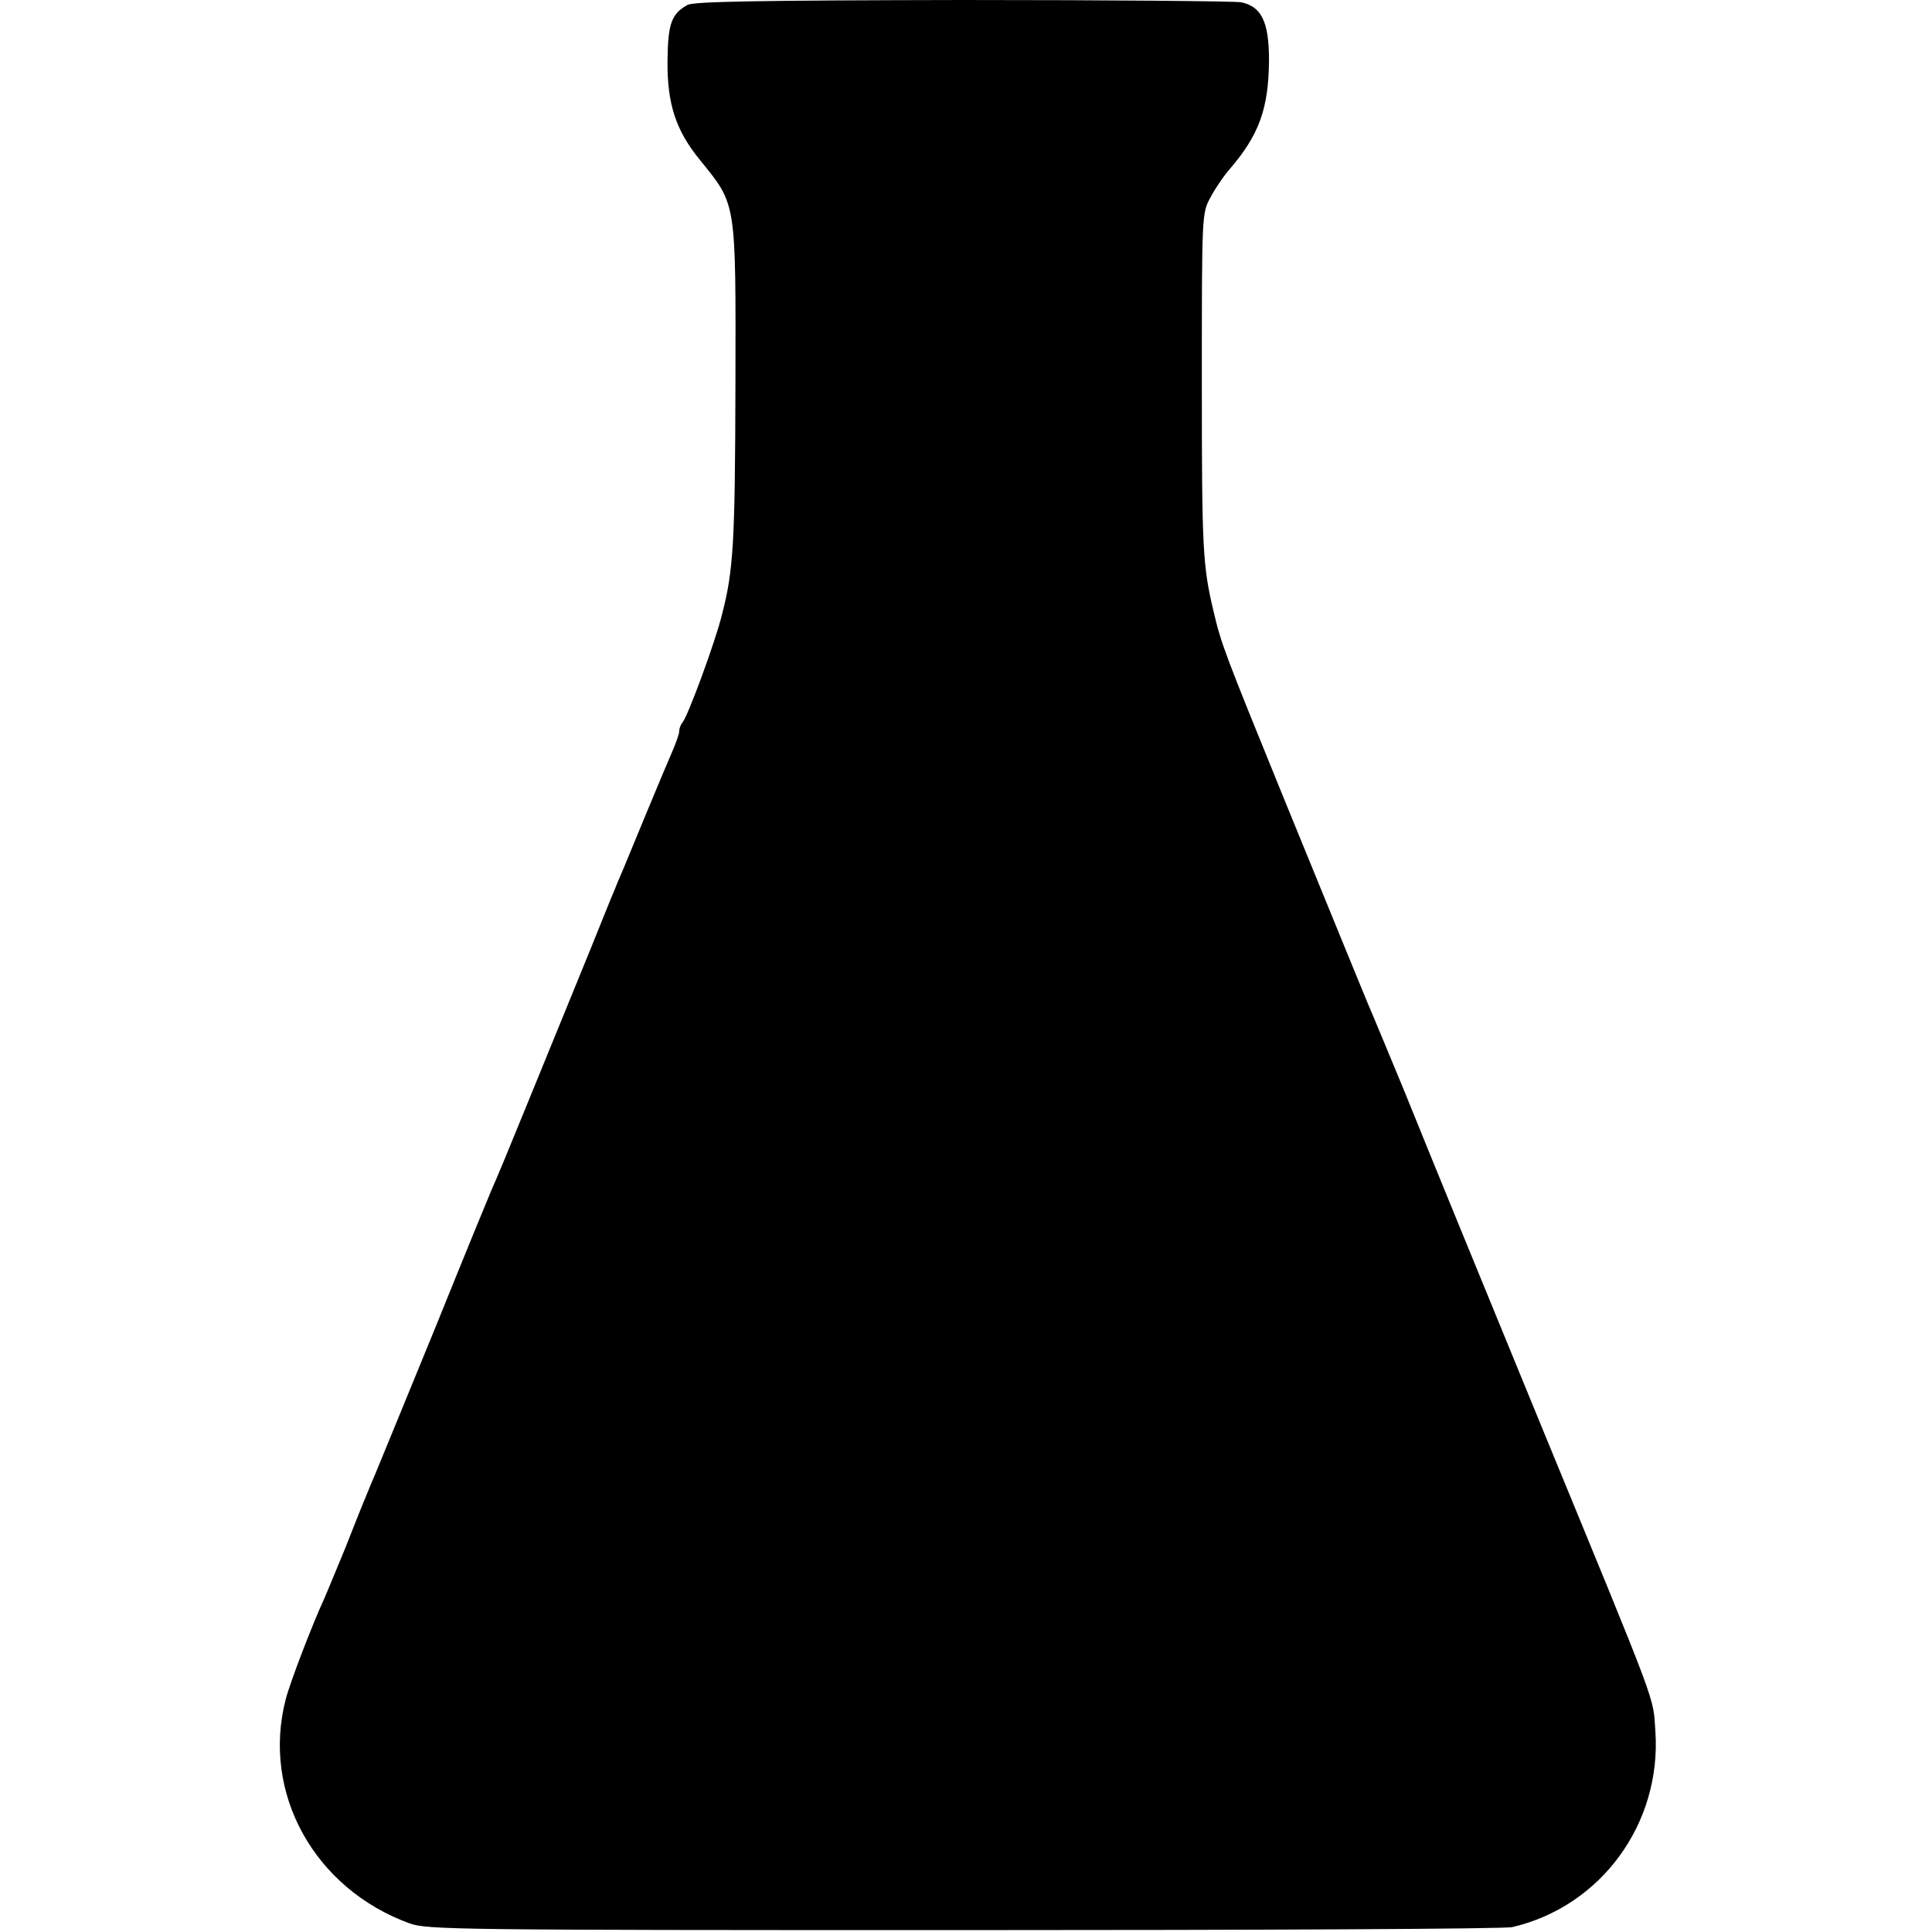 <?xml version="1.0" standalone="no"?>
<!DOCTYPE svg PUBLIC "-//W3C//DTD SVG 20010904//EN"
 "http://www.w3.org/TR/2001/REC-SVG-20010904/DTD/svg10.dtd">
<svg version="1.0" xmlns="http://www.w3.org/2000/svg"
 width="512pt" height="512pt" viewBox="0 0 512 512"
 preserveAspectRatio="xMidYMid meet">
<g transform="translate(0,512) scale(0.1,-0.1)"
fill="#000000" stroke="none">
<path d="M1822 5107 c-43 -24 -52 -50 -53 -149 -1 -113 22 -184 86 -262 97
-120 95 -105 94 -591 -1 -423 -5 -496 -36 -615 -18 -73 -91 -270 -104 -284 -5
-6 -9 -16 -9 -24 0 -7 -9 -32 -19 -55 -10 -23 -40 -94 -66 -157 -26 -63 -54
-131 -62 -150 -8 -19 -19 -44 -23 -55 -5 -11 -34 -83 -65 -160 -154 -377 -238
-583 -250 -610 -8 -16 -80 -192 -160 -390 -81 -198 -153 -373 -160 -390 -7
-16 -18 -43 -25 -60 -7 -16 -32 -79 -56 -140 -25 -60 -49 -119 -54 -130 -30
-64 -92 -225 -103 -269 -64 -248 76 -501 328 -593 47 -17 121 -18 1470 -18
781 0 1435 3 1453 8 235 55 395 274 379 518 -7 97 14 41 -302 809 -198 483
-251 611 -364 890 -40 96 -76 184 -81 195 -10 22 -38 91 -238 580 -157 386
-165 406 -186 495 -29 122 -31 166 -31 610 0 443 0 445 23 487 12 23 35 57 51
75 78 91 103 160 104 289 0 101 -20 142 -74 153 -17 3 -349 6 -738 6 -547 -1
-711 -4 -729 -13z"/>
</g>
</svg>
